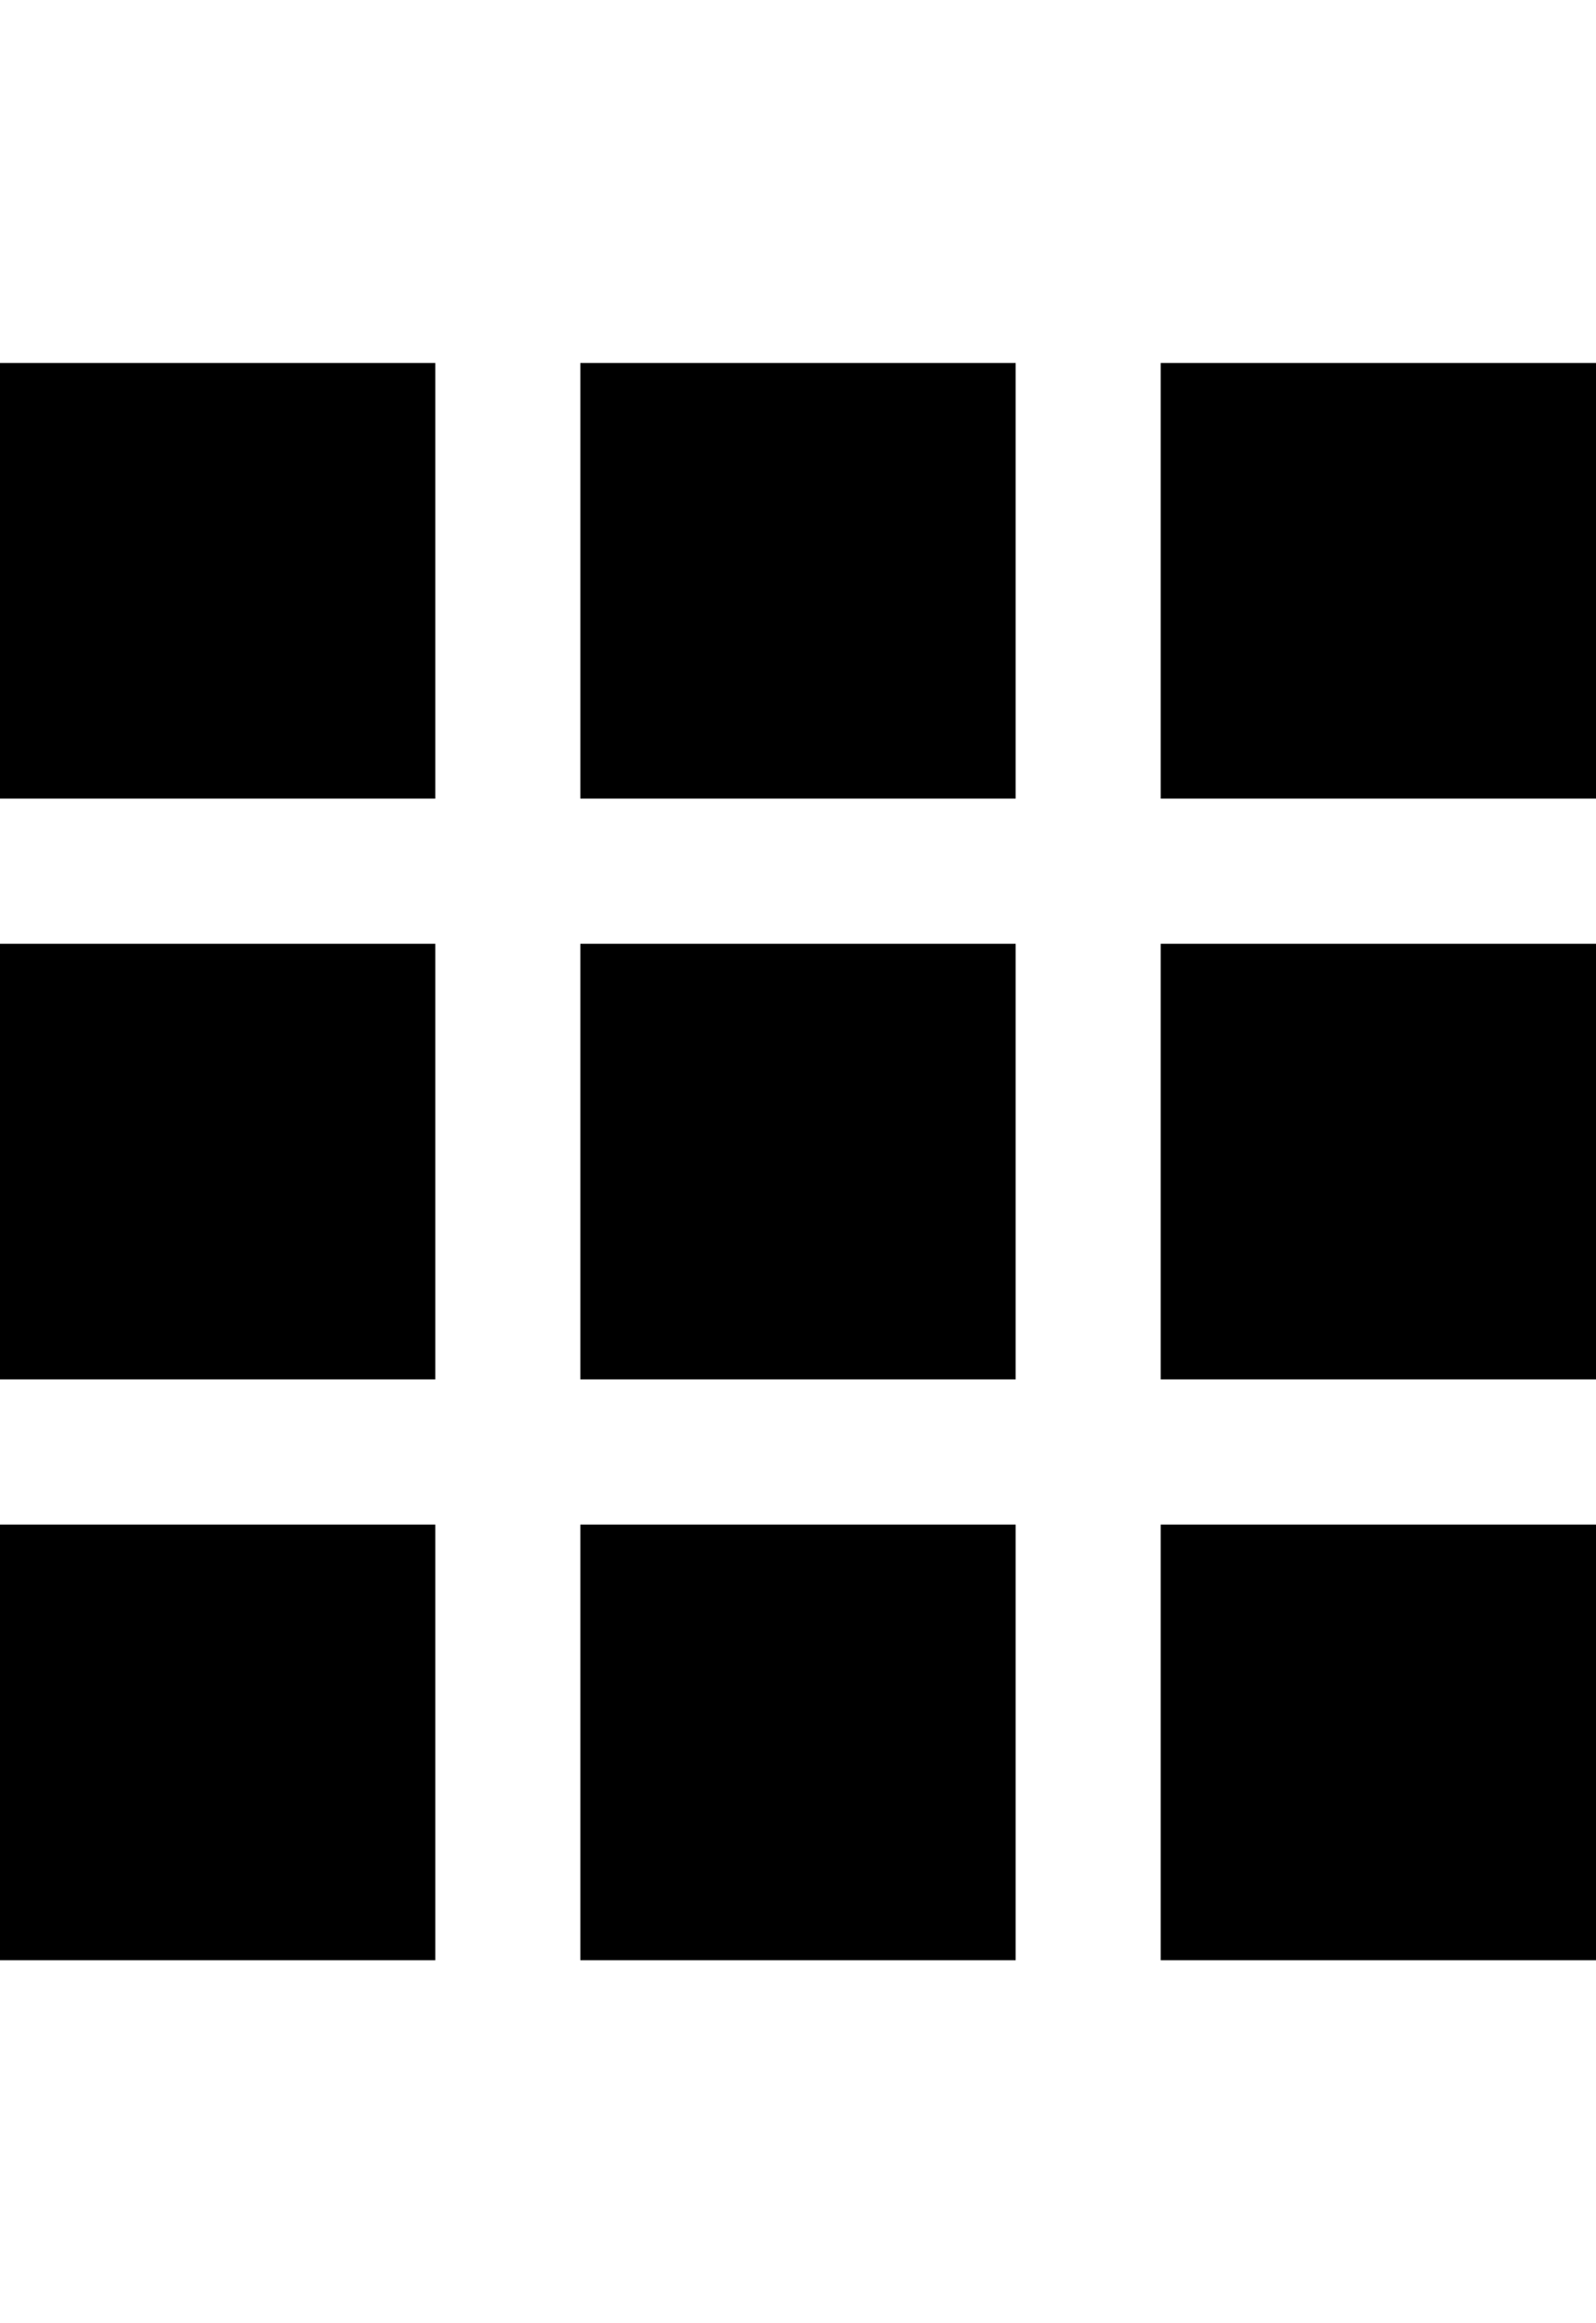 <?xml version="1.0" encoding="utf-8"?>
<!-- Generator: Adobe Illustrator 15.0.0, SVG Export Plug-In . SVG Version: 6.00 Build 0)  -->
<!DOCTYPE svg PUBLIC "-//W3C//DTD SVG 1.1//EN" "http://www.w3.org/Graphics/SVG/1.1/DTD/svg11.dtd">
<svg version="1.1" id="Layer_1" xmlns="http://www.w3.org/2000/svg" xmlns:xlink="http://www.w3.org/1999/xlink" x="0px" y="0px"
	 width="704px" height="1024px" viewBox="0 0 704 1024" enable-background="new 0 0 704 1024" xml:space="preserve">
<path d="M512,672v192h192V672H512z M512,416v192h192V416H512z M512,160v192h192V160H512z M0,672v192h192V672H0z M0,416v192h192V416
	H0z M0,160v192h192V160H0z M256,672v192h192V672H256z M256,416v192h192V416H256z M256,160v192h192V160H256z"/>
</svg>
